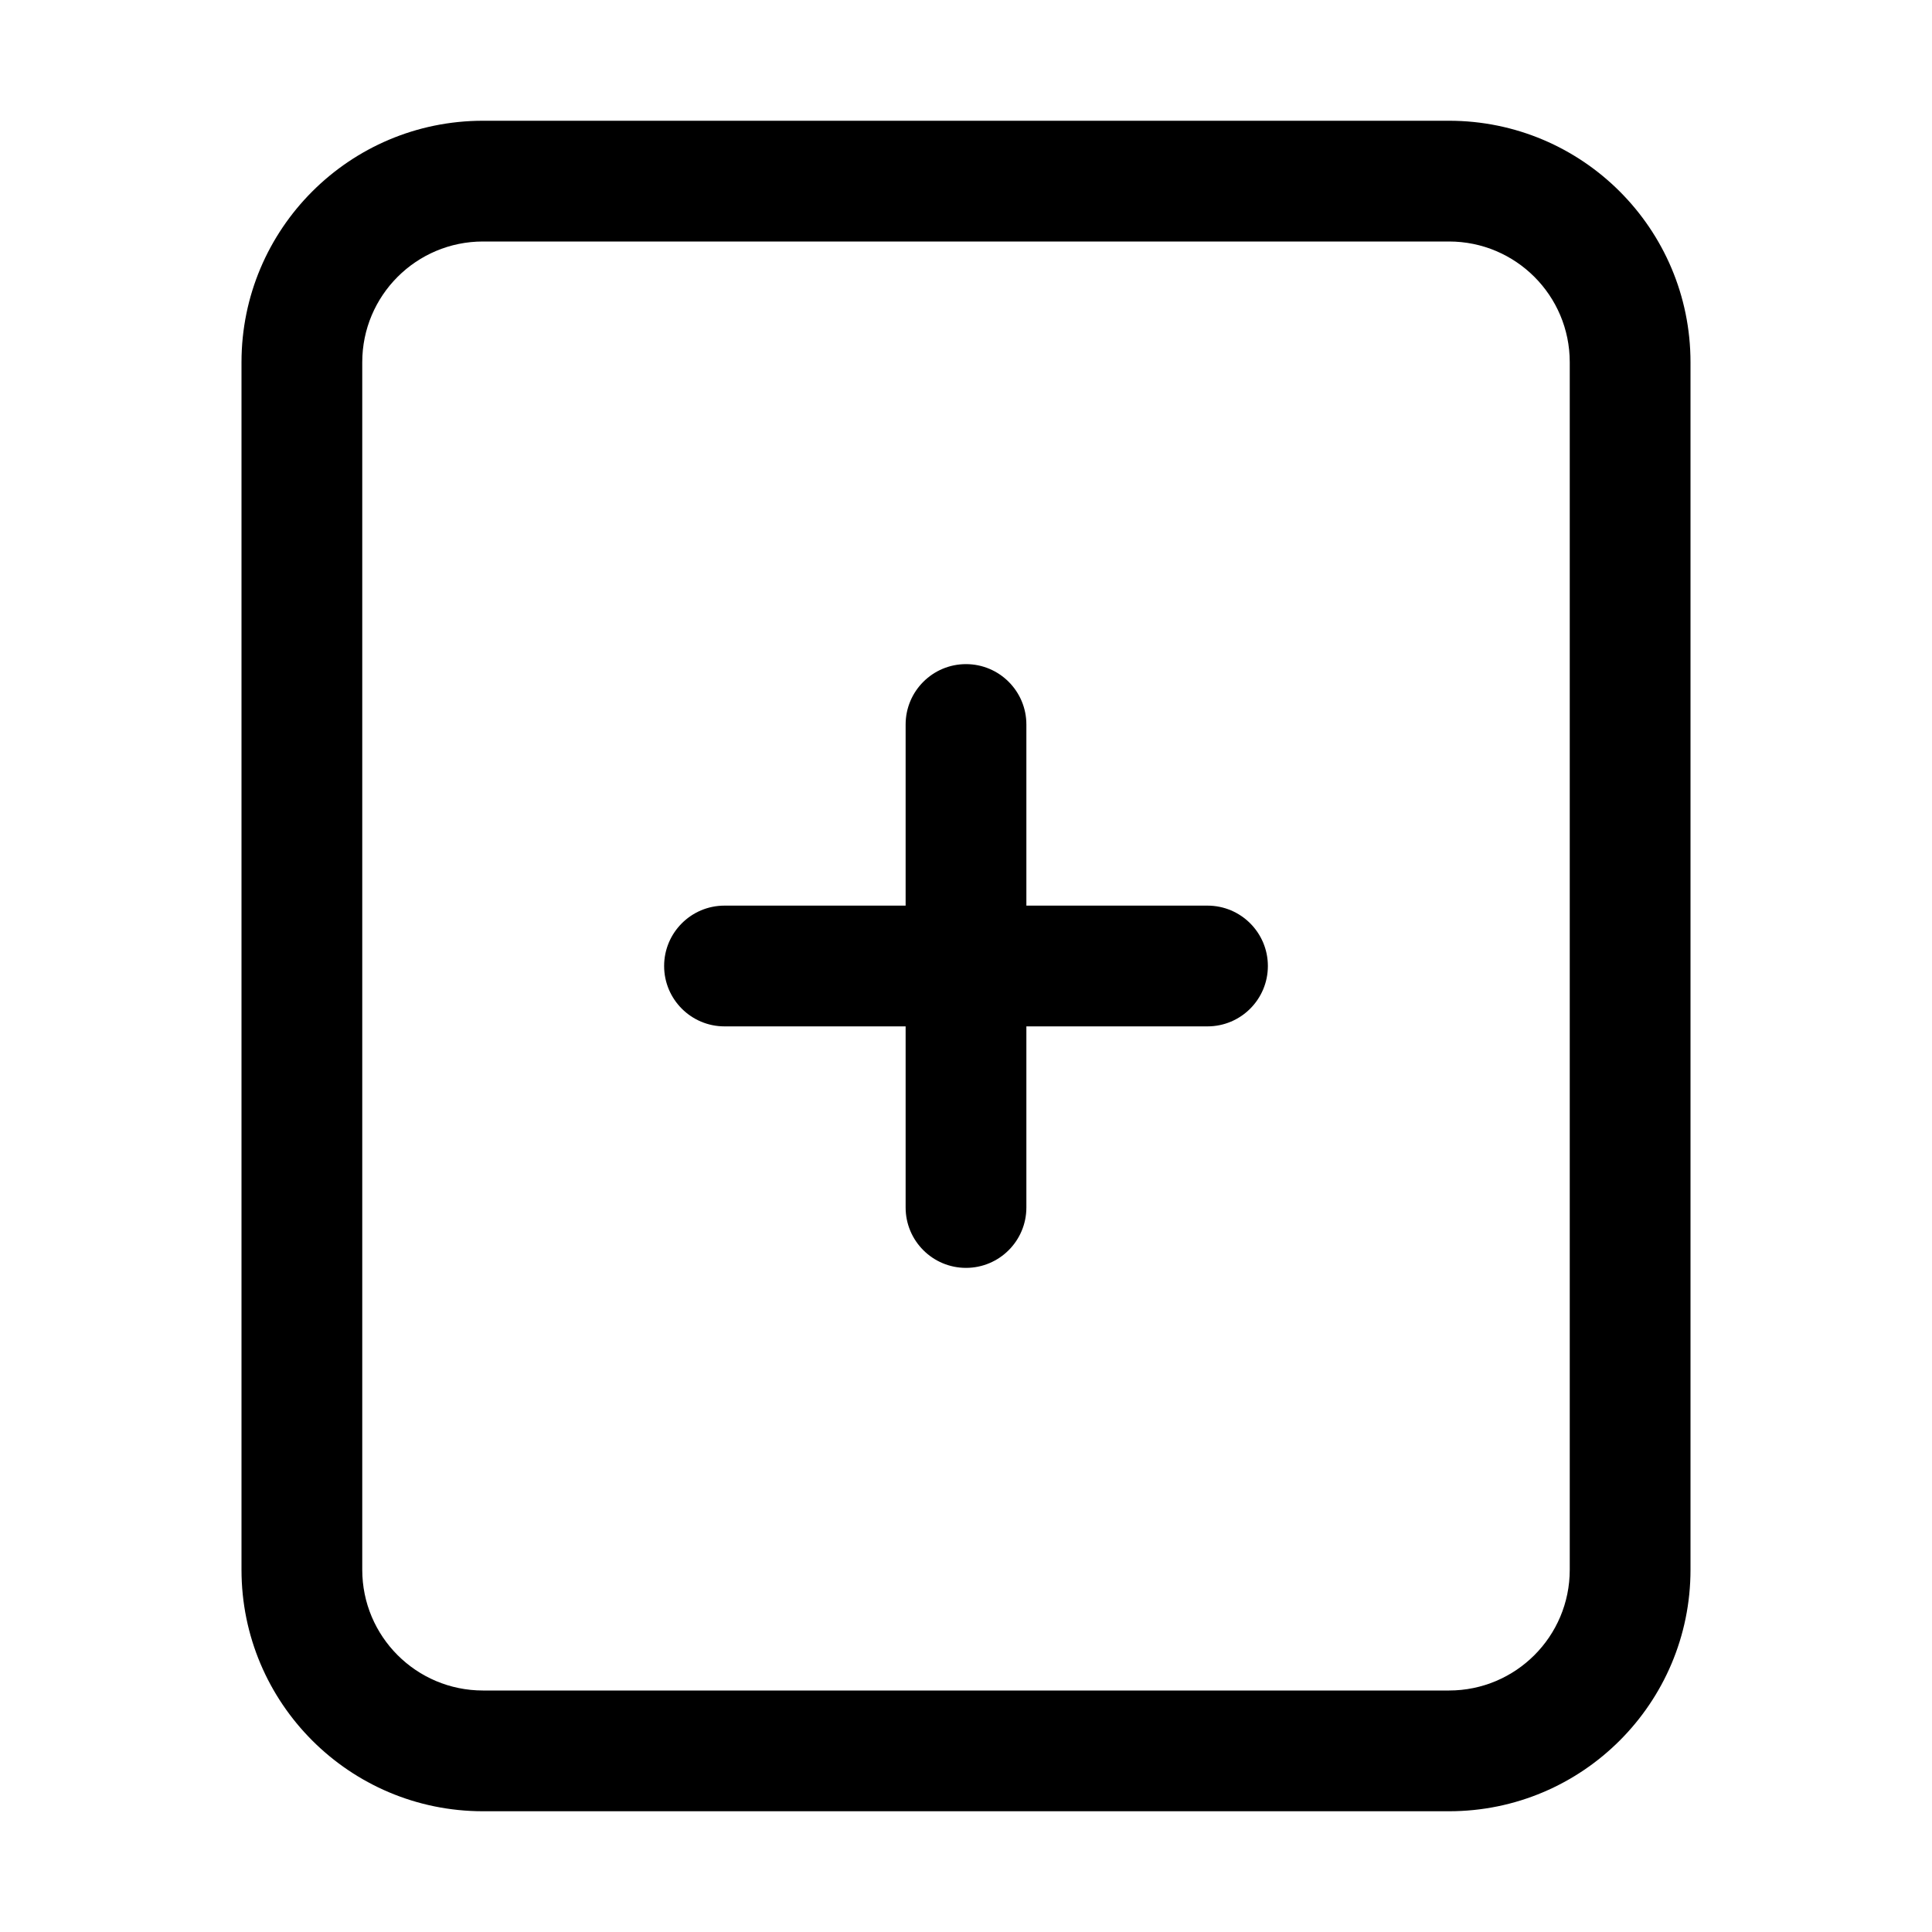 <!-- Generated by IcoMoon.io -->
<svg version="1.1" xmlns="http://www.w3.org/2000/svg" width="32" height="32" viewBox="0 0 32 32">
<title>file-plus</title>
<path d="M8 2h16c2.209 0 4 1.791 4 4v0 20c0 2.209-1.791 4-4 4v0h-16c-2.209 0-4-1.791-4-4v0-20c0-2.209 1.791-4 4-4v0zM8 4c-1.105 0-2 0.895-2 2v0 20c0 1.105 0.895 2 2 2v0h16c1.105 0 2-0.895 2-2v0-20c0-1.105-0.895-2-2-2v0h-16z"></path>
<path d="M16 11c0.552 0 1 0.448 1 1v0 3h3c0.552 0 1 0.448 1 1s-0.448 1-1 1v0h-3v3c0 0.552-0.448 1-1 1s-1-0.448-1-1v0-3h-3c-0.552 0-1-0.448-1-1s0.448-1 1-1v0h3v-3c0-0.552 0.448-1 1-1v0z"></path>
</svg>
